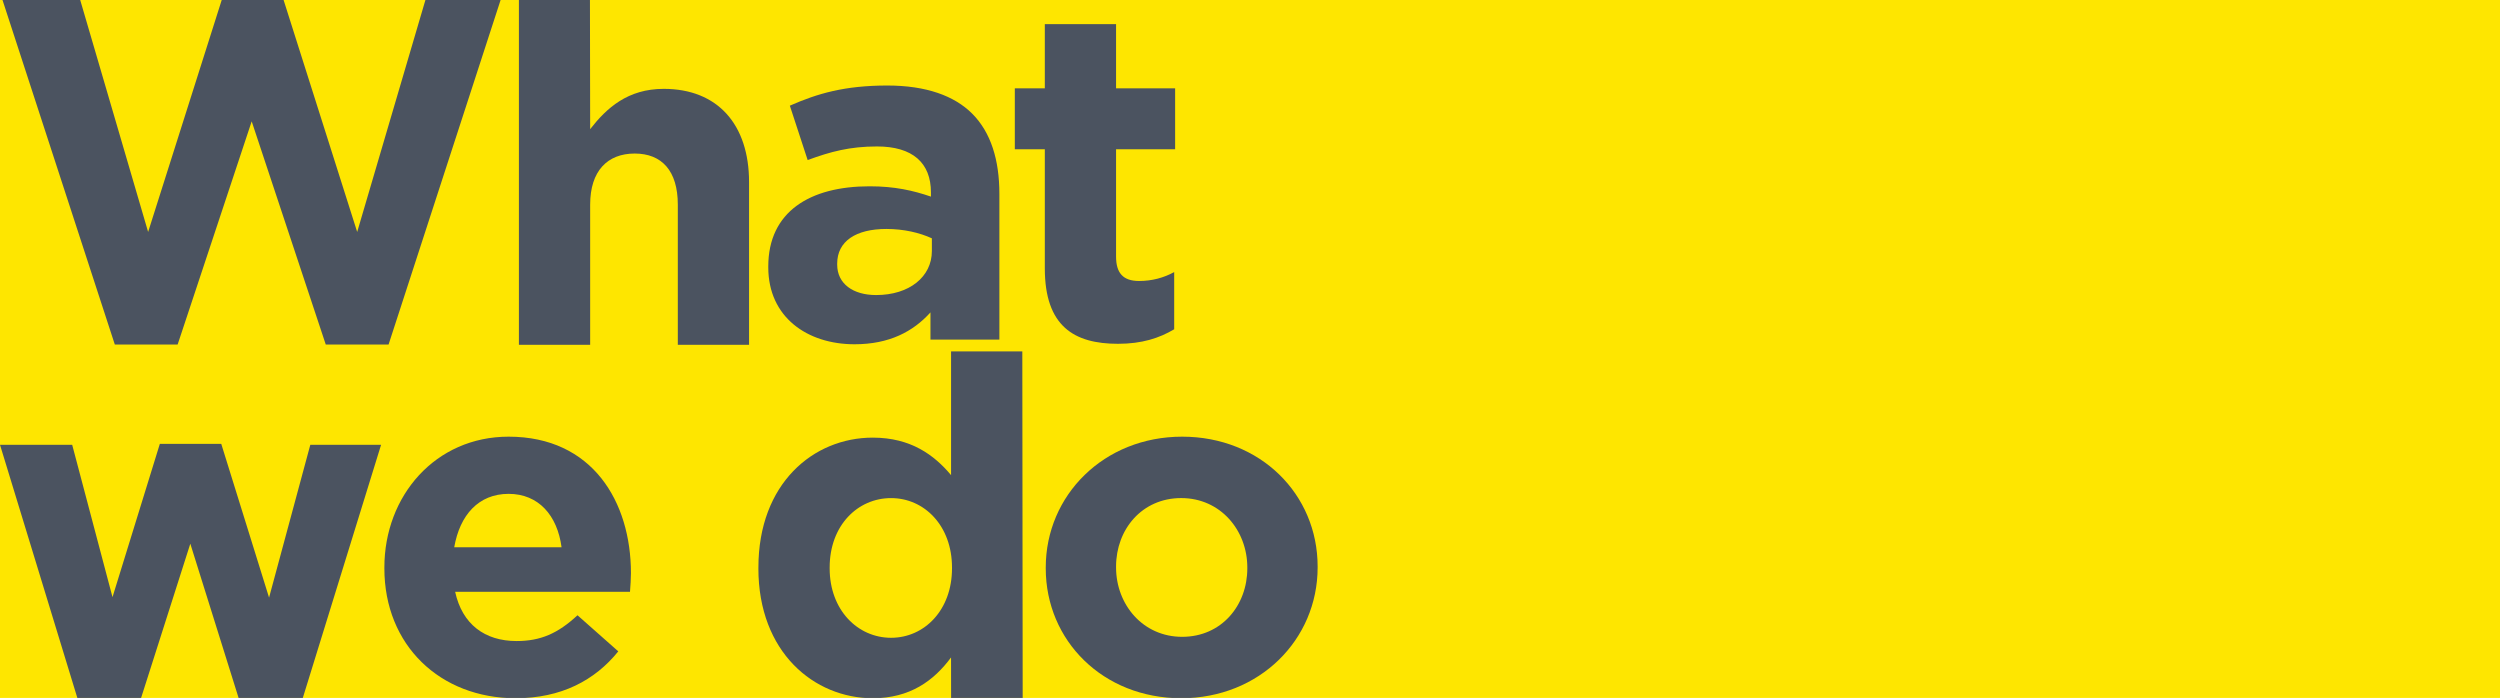 <?xml version="1.0" encoding="utf-8"?>
<!-- Generator: Adobe Illustrator 26.3.1, SVG Export Plug-In . SVG Version: 6.00 Build 0)  -->
<svg version="1.1" id="a" xmlns="http://www.w3.org/2000/svg" xmlns:xlink="http://www.w3.org/1999/xlink" x="0px" y="0px"
	 viewBox="0 0 960 268" style="enable-background:new 0 0 0 8;" xml:space="preserve">
<style type="text/css">
	.st0{fill:#FEE600;}
	.st1{fill:#4B5360;}
</style>
<rect class="st0" width="960" height="268"/>
<path id="b" class="st1" d="M0.96,0H30.8l26.08,89.07L85.14,0h23.76l28.26,89.07L163.36,0h28.87l-43.02,132.3h-24.12L96.65,46.6
	l-28.44,85.7H44.09L0.96,0z"/>
<path id="c" class="st1" d="M199.26,0h27.28l0.08,49.6c6.3-8.1,14.4-15.48,28.26-15.48c20.7,0,32.76,13.68,32.76,35.82v62.46h-27.36
	V78.58c0-12.96-6.12-19.62-16.56-19.62s-17.1,6.66-17.1,19.62v53.82h-27.36V1V0z"/>
<path id="d" class="st1" d="M295.02,102.68v-0.36c0-21.06,16.02-30.78,38.88-30.78c9.72,0,16.74,1.62,23.58,3.96v-1.62
	c0-11.34-7.02-17.64-20.7-17.64c-10.44,0-17.82,1.98-26.64,5.22l-6.84-20.88c10.62-4.68,21.06-7.74,37.44-7.74
	c14.94,0,25.74,3.96,32.58,10.8c7.2,7.2,10.44,17.82,10.44,30.78v55.98H357.3v-10.44c-6.66,7.38-15.84,12.24-29.16,12.24
	C309.96,132.2,295.02,121.76,295.02,102.68L295.02,102.68z M357.84,96.38v-4.86c-4.68-2.16-10.8-3.6-17.46-3.6
	c-11.7,0-18.9,4.68-18.9,13.32v0.36c0,7.38,6.12,11.7,14.94,11.7C349.2,113.3,357.84,106.28,357.84,96.38L357.84,96.38z"/>
<path id="e" class="st1" d="M401.21,103.04V57.32h-11.52v-23.4h11.52V9.26h27.36v24.66h22.68v23.4h-22.68v41.22
	c0,6.3,2.7,9.36,8.82,9.36c5.04,0,9.54-1.26,13.5-3.42v21.96c-5.76,3.42-12.42,5.58-21.6,5.58
	C412.55,132.02,401.21,125.36,401.21,103.04L401.21,103.04z"/>
<path id="f" class="st1" d="M0,170.8h27.72l15.48,58.5l18.18-58.86h23.58l18.36,59.04l15.84-58.68h27.18L116.28,268H91.62
	l-18.54-59.22L54.18,268H29.7L0,170.8z"/>
<path id="g" class="st1" d="M147.6,218.26v-0.36c0-27.54,19.62-50.22,47.7-50.22c32.22,0,46.98,25.02,46.98,52.38
	c0,2.16-0.18,4.68-0.36,7.2h-67.14c2.7,12.42,11.34,18.9,23.58,18.9c9.18,0,15.84-2.88,23.4-9.9l15.66,13.86
	c-9,11.16-21.96,18-39.42,18C169.02,268.12,147.6,247.78,147.6,218.26z M215.64,210.16c-1.62-12.24-8.82-20.52-20.34-20.52
	s-18.72,8.1-20.88,20.52H215.64z"/>
<path id="h" class="st1" d="M291.23,218.27v-0.36c0-32.22,21.06-49.86,43.92-49.86c14.58,0,23.58,6.66,30.06,14.4v-47.52h27.36
	L392.71,268h-27.49l-0.02-15.54c-6.66,9-15.84,15.66-30.06,15.66c-22.5,0-43.92-17.64-43.92-49.86V218.27z M365.57,218.27v-0.36
	c0-16.02-10.62-26.64-23.4-26.64s-23.58,10.44-23.58,26.64v0.36c0,16.02,10.8,26.64,23.58,26.64S365.57,234.29,365.57,218.27z"/>
<path id="i" class="st1" d="M401.57,218.26v-0.36c0-27.72,22.32-50.22,52.38-50.22s52.02,22.14,52.02,49.86v0.36
	c0,27.72-22.32,50.22-52.38,50.22S401.57,245.98,401.57,218.26z M478.97,218.26v-0.36c0-14.22-10.26-26.64-25.38-26.64
	s-25.02,12.06-25.02,26.28v0.36c0,14.22,10.26,26.64,25.38,26.64S478.97,232.48,478.97,218.26z"/>
</svg>
